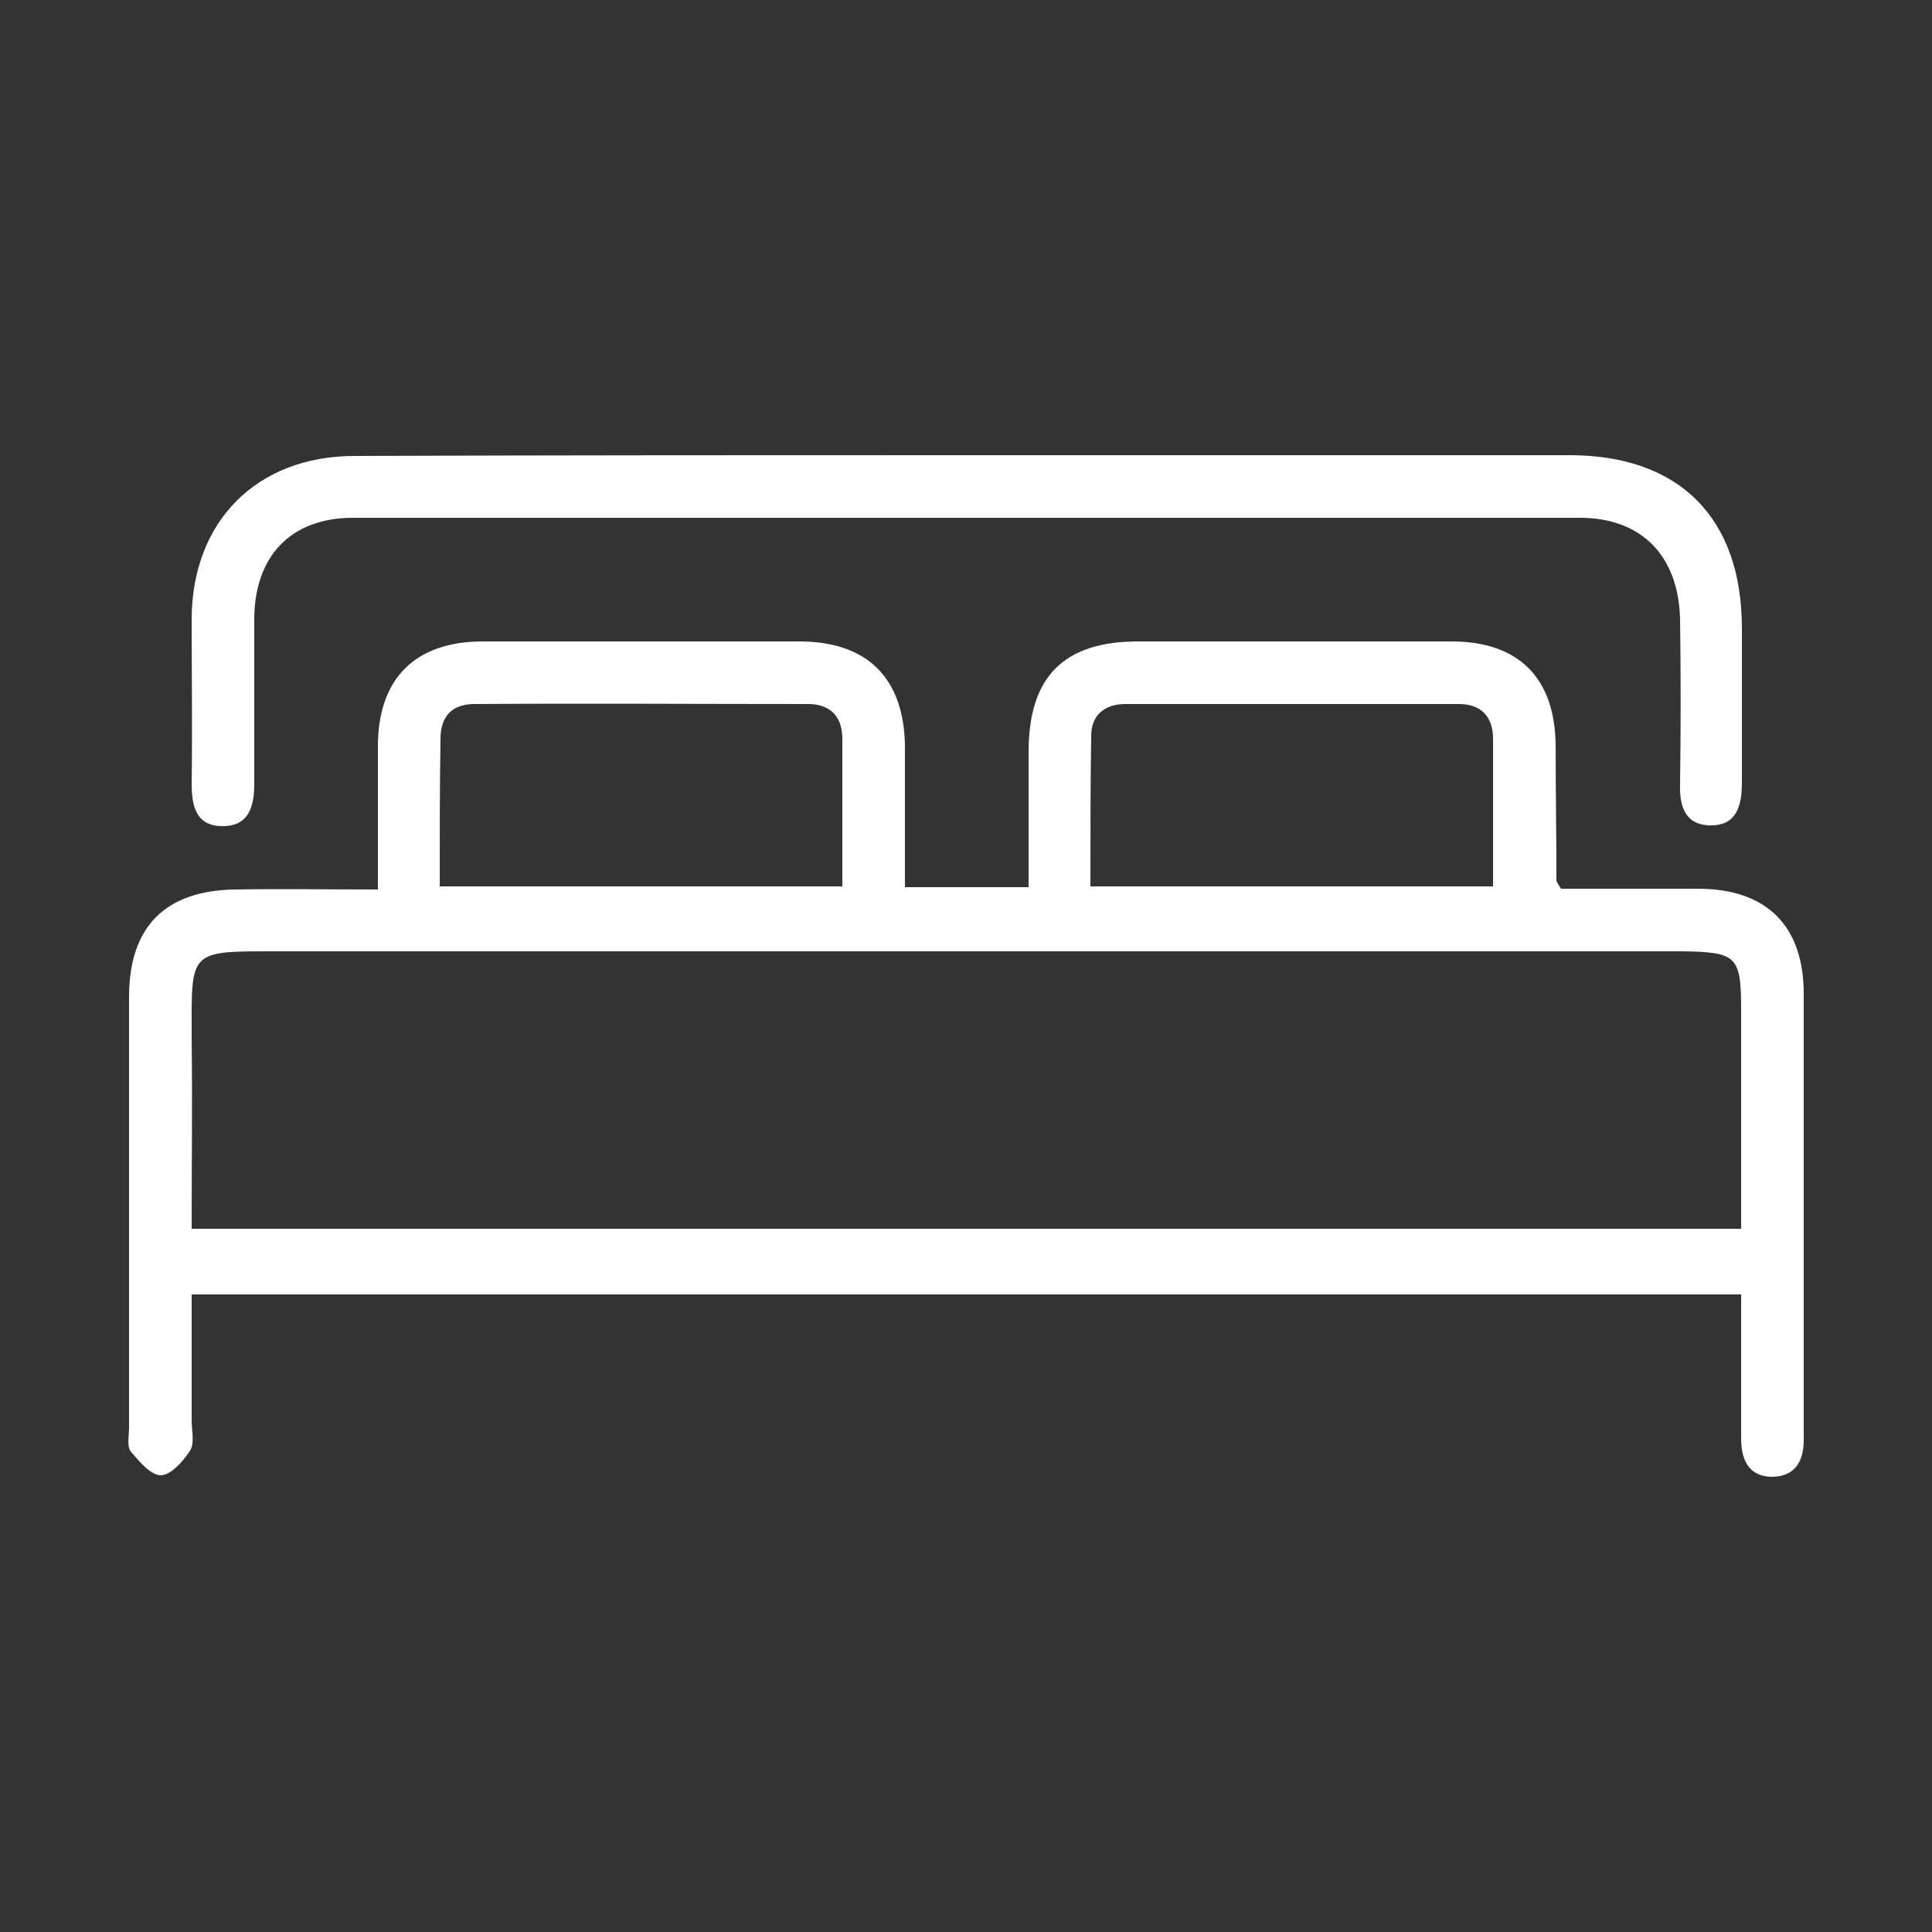 <?xml version="1.0" encoding="utf-8"?>
<!-- Generator: Adobe Illustrator 22.0.1, SVG Export Plug-In . SVG Version: 6.00 Build 0)  -->
<svg version="1.0" id="Capa_1" xmlns="http://www.w3.org/2000/svg" xmlns:xlink="http://www.w3.org/1999/xlink" x="0px" y="0px"
	 viewBox="0 0 250 250" style="enable-background:new 0 0 250 250;" xml:space="preserve">
<rect x="0" y="0" width="250" height="250" fill="#333333" stroke="none"/>
<style type="text/css">
	.st0{fill:#38515E;}
	.st1{fill:#FFFFFF;}
</style>
<g>
	<path class="st1" d="M48.9,115.1c0-6.5,0-12.5,0-18.5c0-8.8,4.8-13.6,13.6-13.6c13.6,0,27.3,0,40.9,0c8.9,0,13.6,4.8,13.7,13.6
		c0,6,0,12,0,18.2c5.4,0,10.4,0,16,0c0-5.8,0-11.7,0-17.5c0-9.7,4.5-14.3,14.2-14.3c13.5,0,27,0,40.5,0c8.8,0,13.5,4.8,13.5,13.7
		c0,5.7,0.1,11.5,0.1,17.2c0,0.2,0.2,0.5,0.6,1.1c5.7,0,11.7,0,17.7,0c8.9,0,13.7,4.8,13.7,13.6c0,18.7,0,37.4,0,56.1
		c0,0.4,0,0.8,0,1.2c0.1,2.9-0.9,5.2-4.2,5.2c-3-0.1-3.9-2.3-3.9-5c0-4.8,0-9.6,0-14.4c0-1.3,0-2.6,0-4.2c-66.9,0-133.4,0-200.5,0
		c0,5.4,0,10.9,0,16.3c0,1.3,0.4,3-0.2,3.9c-0.9,1.4-2.5,3.2-3.8,3.2c-1.3,0-2.8-1.8-3.9-3.1c-0.5-0.7-0.2-2.1-0.2-3.1
		c0-18.6,0-37.1,0-55.7c0-9.1,4.7-13.8,13.8-13.9C36.5,115,42.5,115.1,48.9,115.1z M225.3,159c0-1.4,0-2.7,0-4c0-8.1,0-16.3,0-24.4
		c0-6.9-0.6-7.4-7.6-7.5c-60.5,0-121,0-181.5,0c-12,0-11.4-0.3-11.4,11.4c0.1,8.1,0,16.2,0,24.5C91.7,159,158,159,225.3,159z
		 M56.9,114.7c17.6,0,34.7,0,52.1,0c0-6.6,0-12.8,0-19.1c0-2.9-1.6-4.5-4.4-4.5c-14.4,0-28.8-0.1-43.2,0c-2.9,0-4.4,1.6-4.4,4.5
		C56.9,101.9,56.9,108.1,56.9,114.7z M141.1,114.7c17.6,0,34.7,0,52.1,0c0-6.6,0-12.8,0-19.1c0-2.9-1.6-4.5-4.4-4.5
		c-14.4,0-28.8,0-43.2,0c-2.6,0-4.4,1.4-4.4,4.1C141.1,101.6,141.1,108,141.1,114.7z"/>
	<path class="st1" d="M125.3,58.9c25.9,0,51.8,0,77.8,0c14.2,0,22.3,8.1,22.3,22.4c0,6.7,0,13.4,0,20c0,3-0.7,5.6-4.2,5.5
		c-3.3-0.1-3.9-2.7-3.8-5.5c0.1-7.1,0.1-14.2,0-21.2C217.2,72,212.5,67,204.4,67c-52.9,0-105.8,0-158.7,0c-8.1,0-12.8,5-12.8,13.2
		c0,7.1,0,14.2,0,21.2c0,2.8-0.6,5.4-3.9,5.5c-3.6,0.1-4.2-2.5-4.2-5.5c0.1-7.1,0-14.2,0-21.2c0-12.7,8.4-21.2,21.1-21.2
		C72.4,58.9,98.8,58.9,125.3,58.9z"/>
</g>
</svg>
